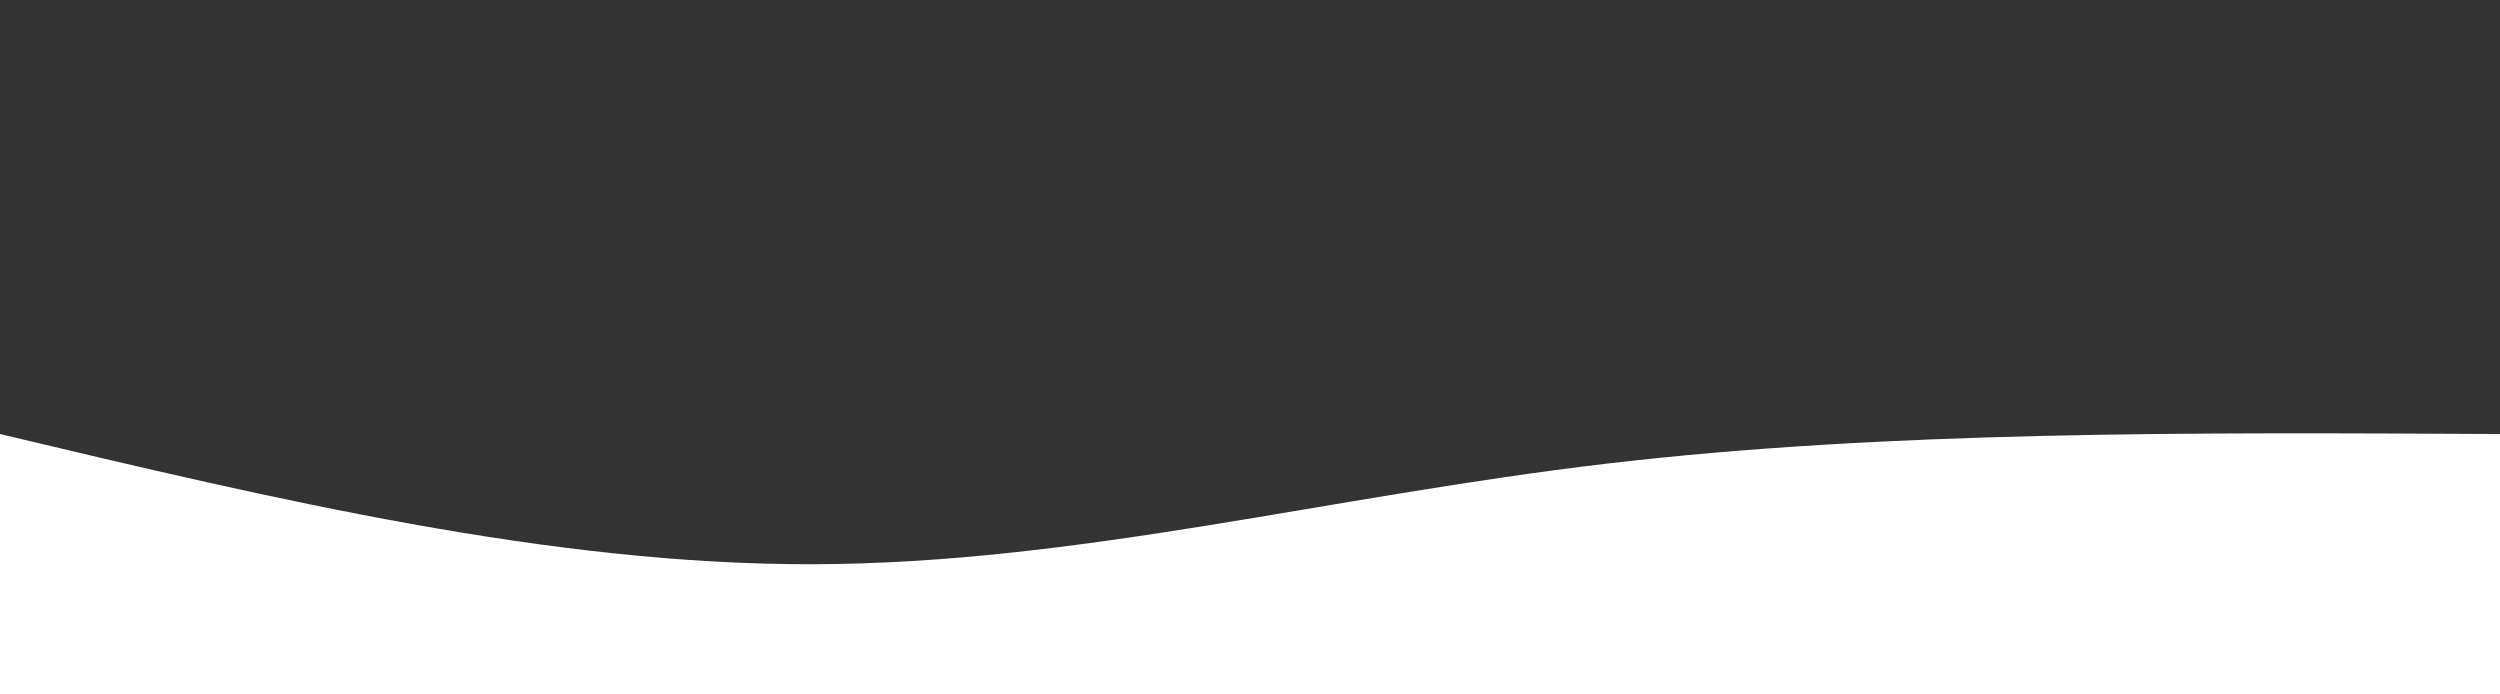 <svg height="100%" width="100%" id="bg-svg" viewBox="0 0 1440 400" xmlns="http://www.w3.org/2000/svg" class="transition duration-300 ease-in-out delay-150"><rect x="0" y="0" width="1440" height="400" fill="#333333" stroke="none"/><defs><linearGradient id="gradient"><stop offset="5%" stop-color="#002bdcff"></stop><stop offset="95%" stop-color="#32ded4ff"></stop></linearGradient></defs><path d="M 0,500 C 0,500 0,250 0,250 C 158.667,287.733 317.333,325.467 469,325 C 620.667,324.533 765.333,285.867 926,267 C 1086.667,248.133 1263.333,249.067 1440,250 C 1440,250 1440,500 1440,500 Z" stroke="none" stroke-width="0" fill="white" class="transition-all duration-300 ease-in-out delay-150"></path></svg>